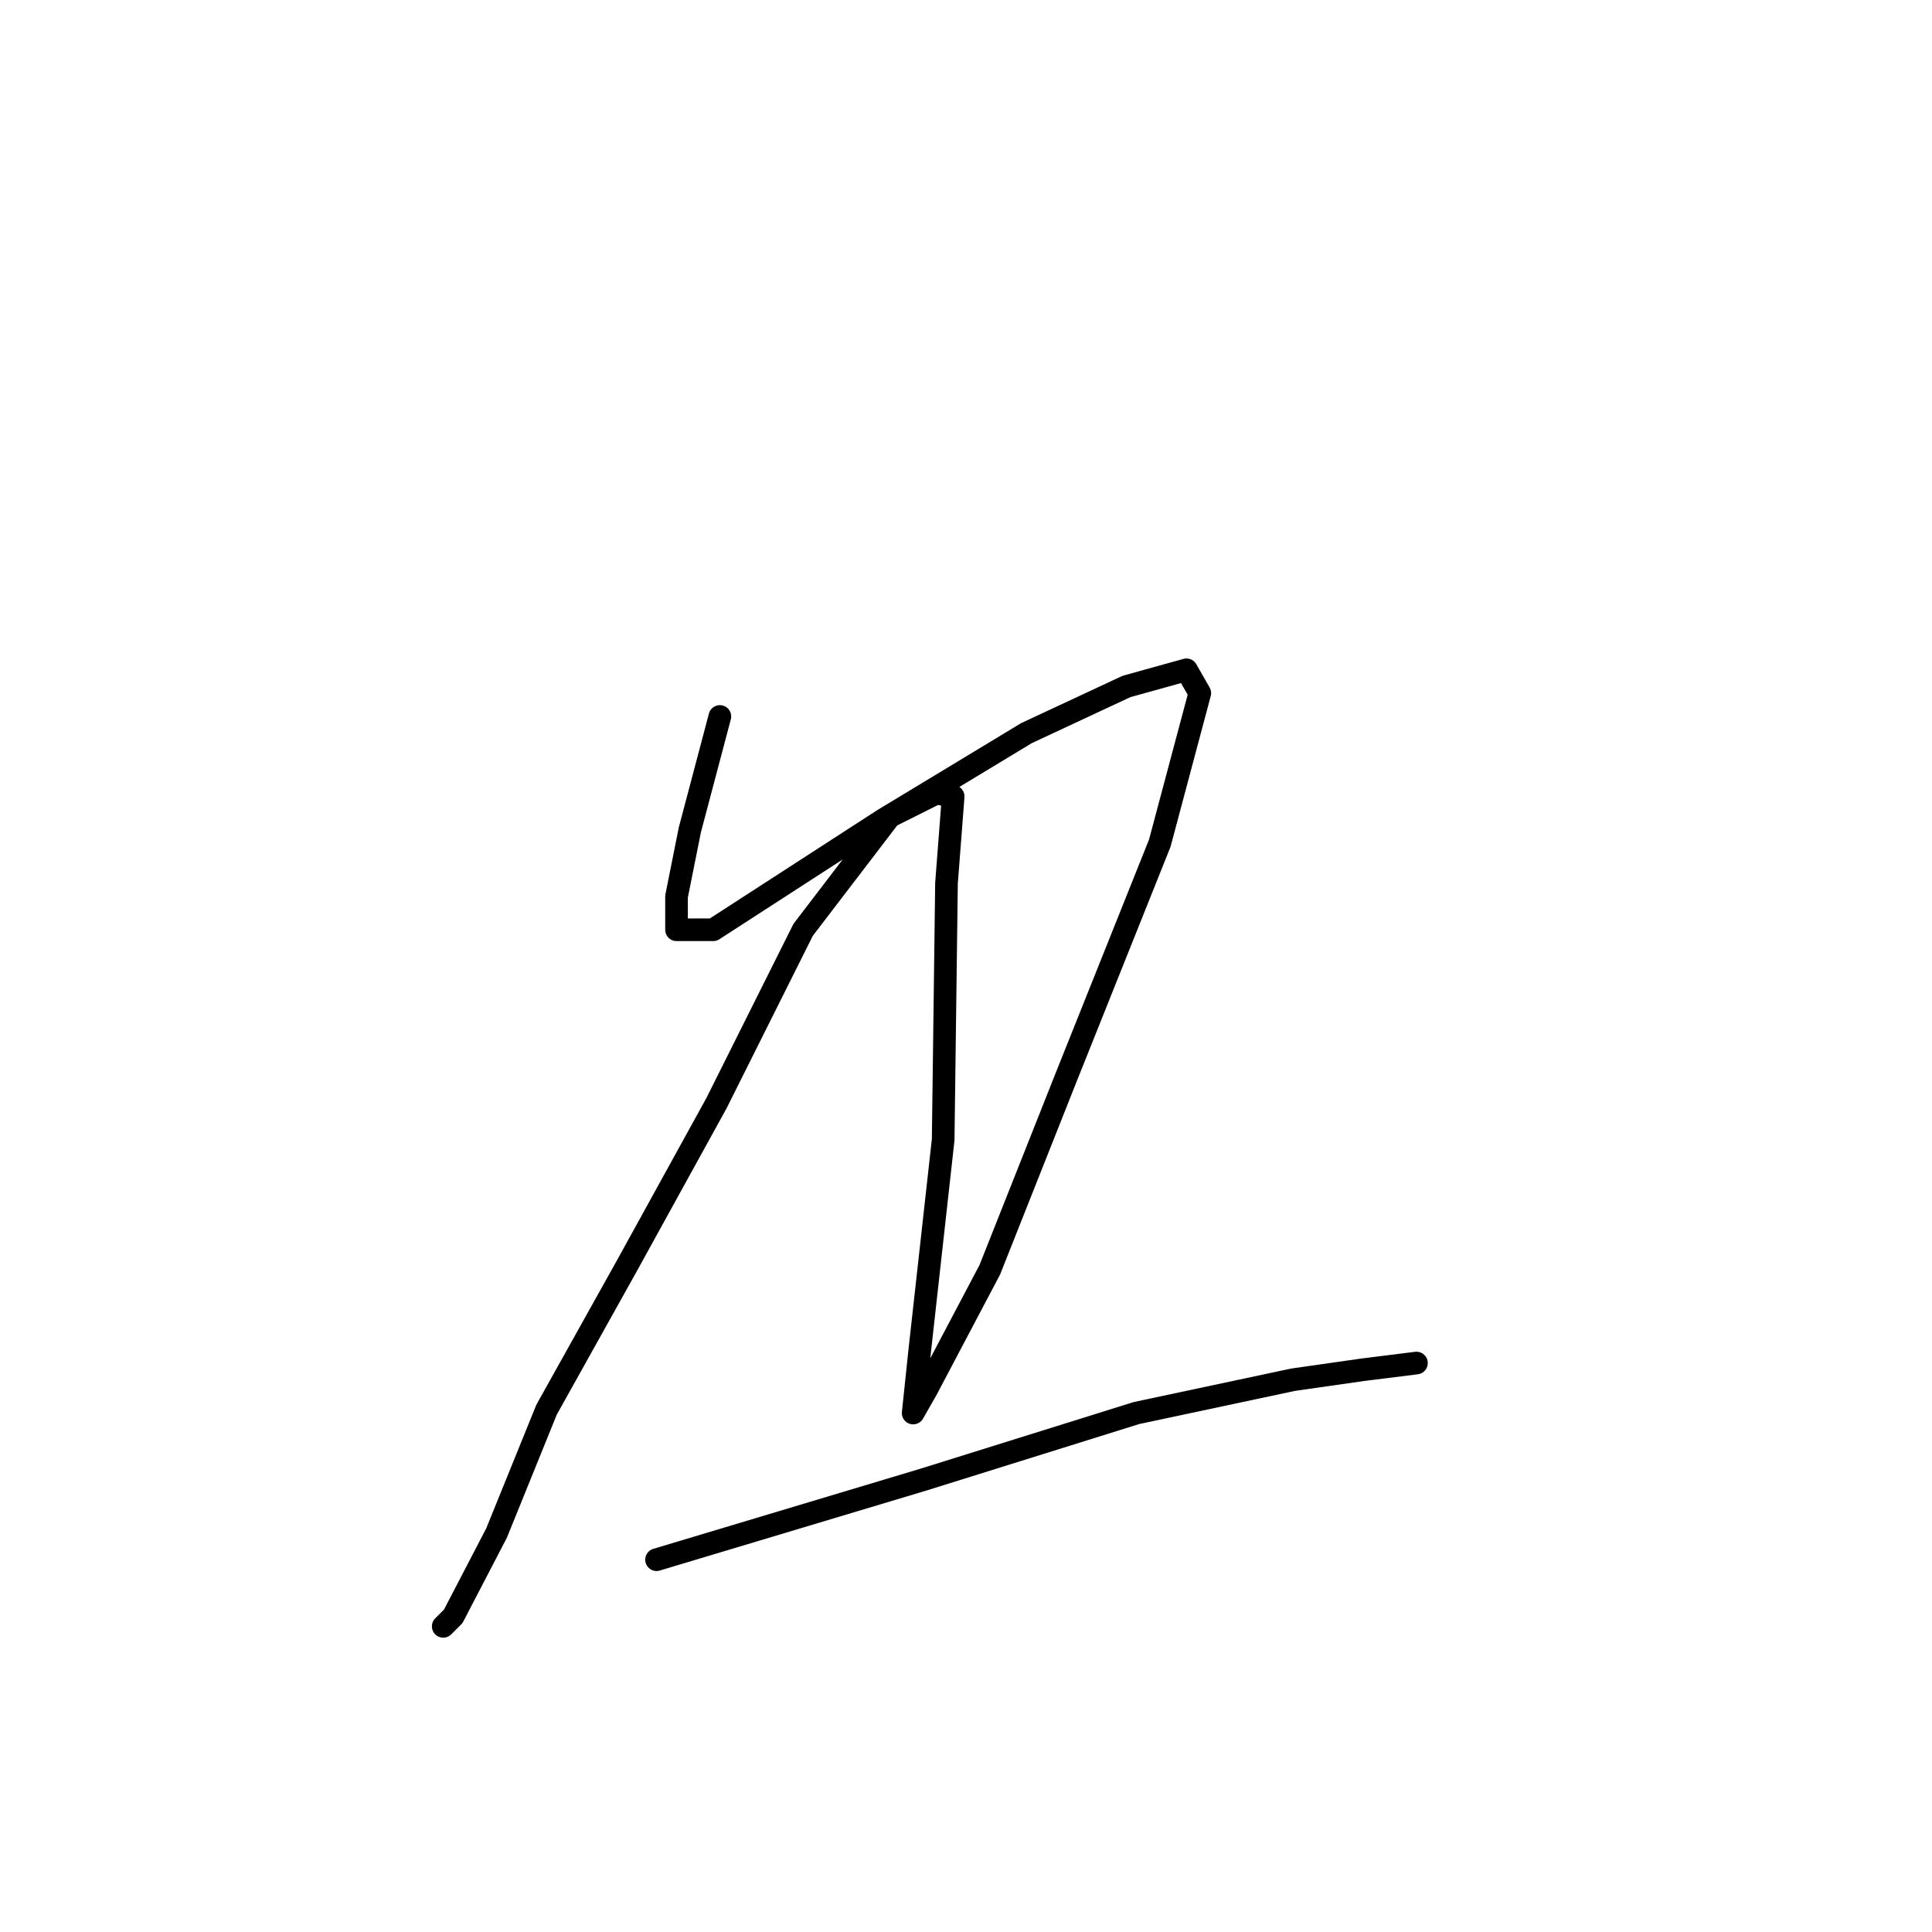 <?xml version="1.0" standalone="no"?>
    <svg width="256" height="256" xmlns="http://www.w3.org/2000/svg" version="1.1">
    <polyline stroke="black" stroke-width="3" stroke-linecap="round" fill="transparent" stroke-linejoin="round" points="95.386 94.935 91.411 109.951 89.644 118.783 89.644 123.199 94.502 123.199 117.025 108.626 136.015 97.143 149.264 90.961 157.213 88.752 158.98 91.844 153.68 111.717 141.315 142.631 131.157 168.245 122.766 184.144 121 187.235 121.883 178.844 124.975 151.022 125.416 117.017 126.3 105.534 124.091 105.093 117.909 108.184 106.426 123.199 94.944 146.164 83.02 167.804 72.421 186.794 65.797 203.134 60.055 214.175 58.73 215.499 58.73 215.499 " />
        <polyline stroke="black" stroke-width="3" stroke-linecap="round" fill="transparent" stroke-linejoin="round" points="86.995 206.667 122.325 196.068 150.589 187.235 171.345 182.819 180.62 181.494 187.686 180.611 187.686 180.611 " />
        </svg>